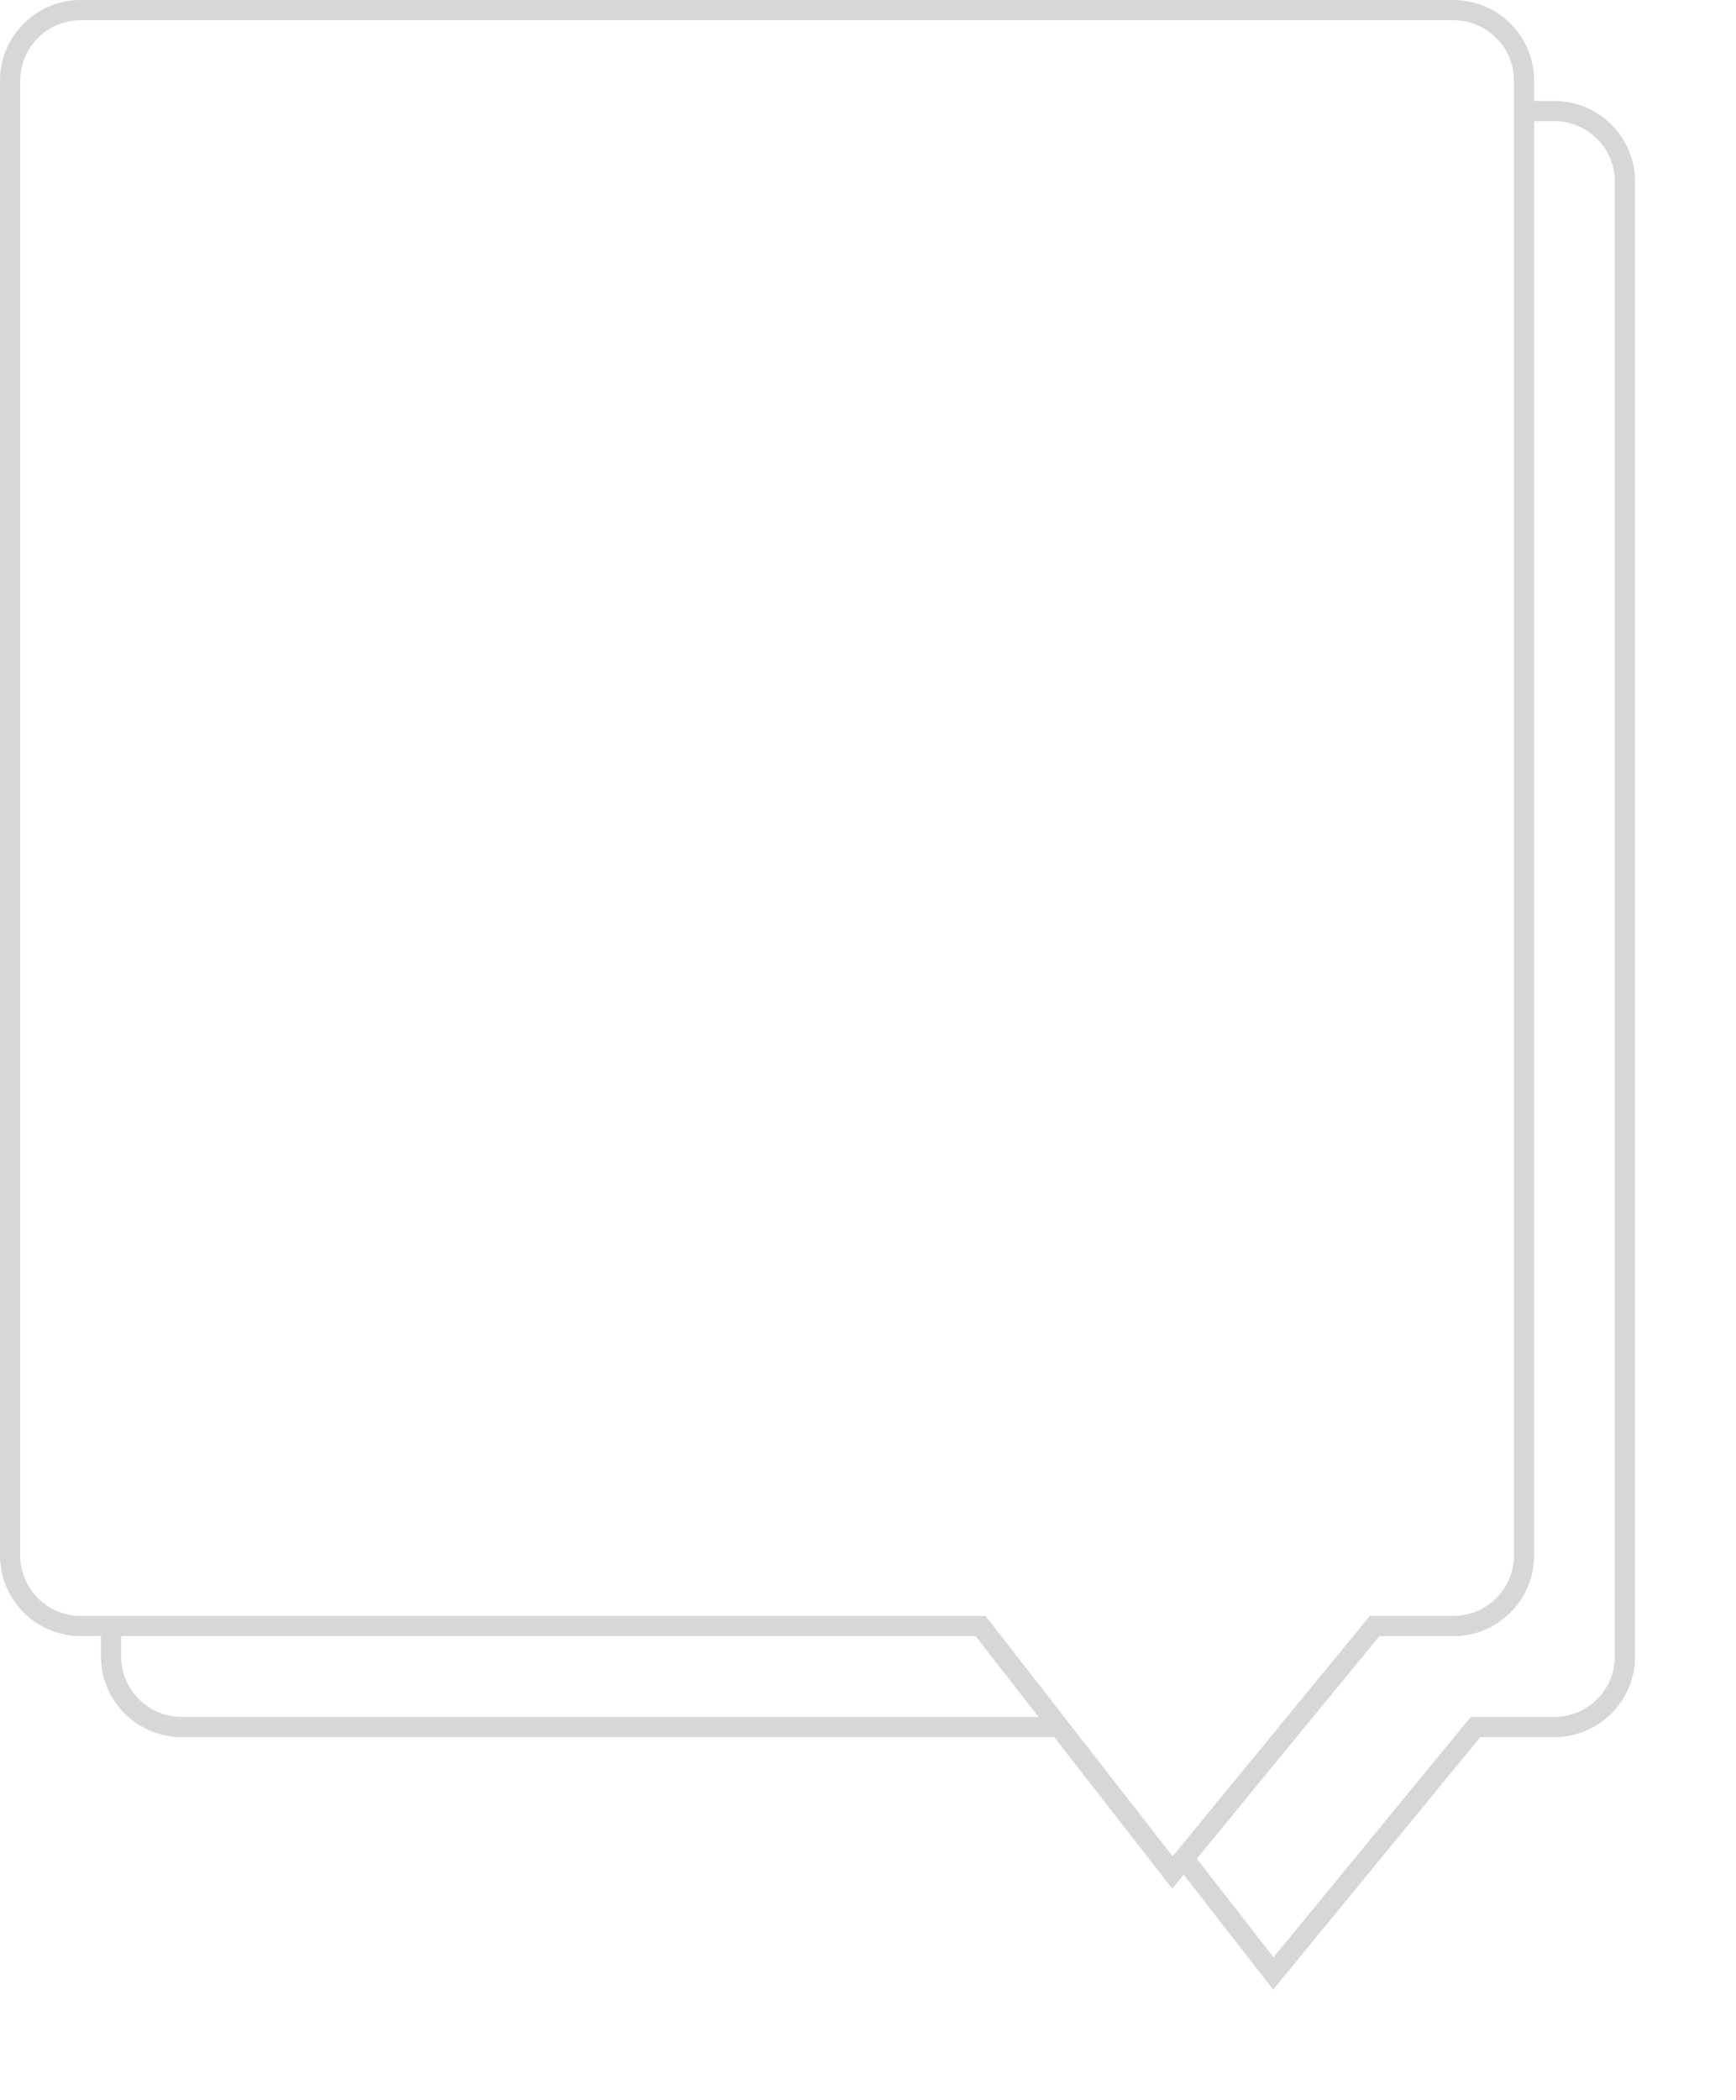 ﻿<?xml version="1.0" encoding="utf-8"?>
<svg version="1.1" xmlns:xlink="http://www.w3.org/1999/xlink" width="86px" height="104px" xmlns="http://www.w3.org/2000/svg">
  <defs>
    <filter x="1065px" y="687px" width="86px" height="104px" filterUnits="userSpaceOnUse" id="filter109">
      <feOffset dx="5" dy="5" in="SourceAlpha" result="shadowOffsetInner" />
      <feGaussianBlur stdDeviation="2.5" in="shadowOffsetInner" result="shadowGaussian" />
      <feComposite in2="shadowGaussian" operator="atop" in="SourceAlpha" result="shadowComposite" />
      <feColorMatrix type="matrix" values="0 0 0 0 0.667  0 0 0 0 0.667  0 0 0 0 0.667  0 0 0 0.349 0  " in="shadowComposite" />
    </filter>
    <g id="widget110">
      <path d="M 1065.5 764.021  C 1065.5 764.021  1065.5 691  1065.5 691  C 1065.5 689.067  1067.067 687.5  1069 687.5  C 1069 687.5  1137 687.5  1137 687.5  C 1138.933 687.5  1140.5 689.067  1140.5 691  C 1140.5 691  1140.5 764.021  1140.5 764.021  C 1140.5 765.954  1138.933 767.521  1137 767.521  C 1137 767.521  1133.097 767.521  1133.097 767.521  C 1133.097 767.521  1123.081 779.724  1123.081 779.724  C 1123.081 779.724  1113.578 767.521  1113.578 767.521  C 1113.578 767.521  1069 767.521  1069 767.521  C 1067.067 767.521  1065.5 765.954  1065.5 764.021  Z " fill-rule="nonzero" fill="#ffffff" stroke="none" />
      <path d="M 1065 764.021  C 1065 764.021  1065 691  1065 691  C 1065 688.791  1066.791 687  1069 687  C 1069 687  1137 687  1137 687  C 1139.209 687  1141 688.791  1141 691  C 1141 691  1141 764.021  1141 764.021  C 1141 766.23  1139.209 768.021  1137 768.021  C 1137 768.021  1133.333 768.021  1133.333 768.021  C 1133.333 768.021  1123.071 780.525  1123.071 780.525  C 1123.071 780.525  1113.333 768.021  1113.333 768.021  C 1113.333 768.021  1069 768.021  1069 768.021  C 1066.791 768.021  1065 766.23  1065 764.021  Z M 1066 764.021  C 1066 765.678  1067.343 767.021  1069 767.021  C 1069 767.021  1113.822 767.021  1113.822 767.021  C 1113.822 767.021  1123.091 778.924  1123.091 778.924  C 1123.091 778.924  1132.86 767.021  1132.86 767.021  C 1132.86 767.021  1137 767.021  1137 767.021  C 1138.657 767.021  1140 765.678  1140 764.021  C 1140 764.021  1140 691  1140 691  C 1140 689.343  1138.657 688  1137 688  C 1137 688  1069 688  1069 688  C 1067.343 688  1066 689.343  1066 691  C 1066 691  1066 764.021  1066 764.021  Z " fill-rule="nonzero" fill="#d7d7d7" stroke="none" />
    </g>
  </defs>
  <g transform="matrix(1 0 0 1 -1065 -687 )">
    <use xlink:href="#widget110" filter="url(#filter109)" />
    <use xlink:href="#widget110" />
  </g>
</svg>